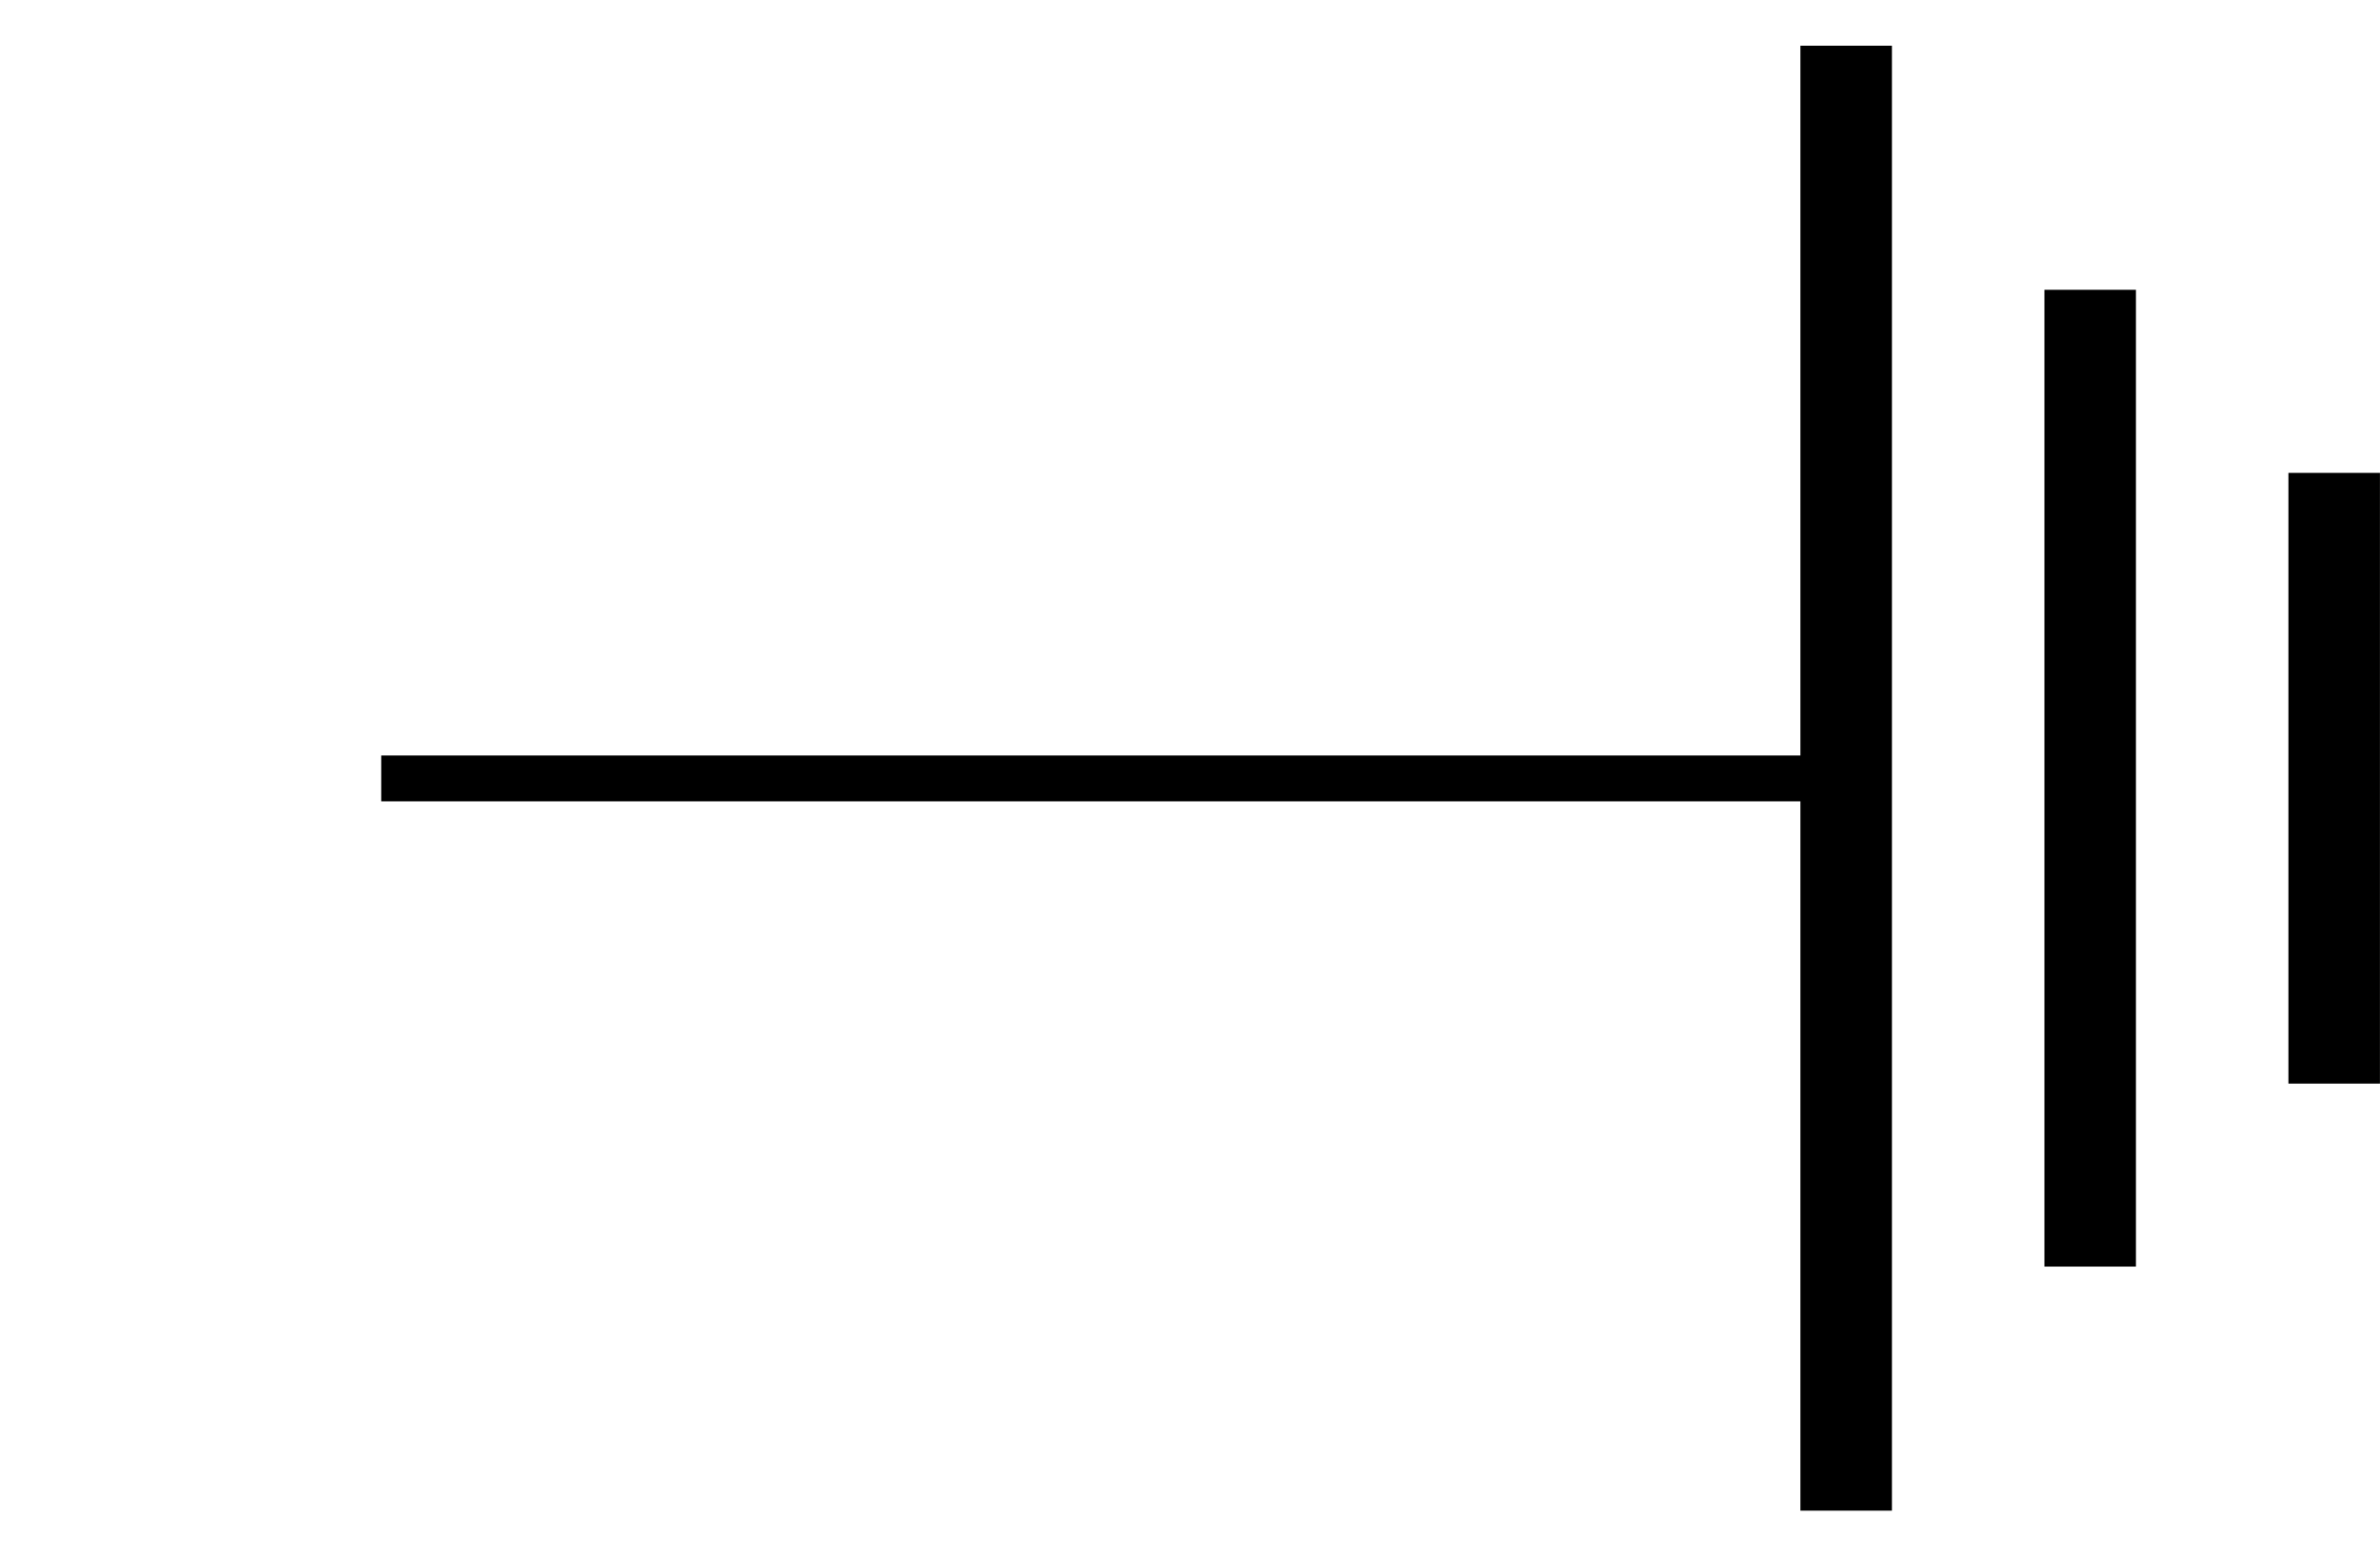 <?xml version="1.0" encoding="UTF-8"?>
<svg xmlns="http://www.w3.org/2000/svg" xmlns:xlink="http://www.w3.org/1999/xlink" width="20.727pt" height="13.553pt" viewBox="0 0 20.727 13.553" version="1.1">
<defs>
<clipPath id="clip1">
  <path d="M 15 0 L 20.727 0 L 20.727 13.555 L 15 13.555 Z M 15 0 "/>
</clipPath>
</defs>
<g id="surface1">
<path style="fill:none;stroke-width:0.399;stroke-linecap:butt;stroke-linejoin:miter;stroke:rgb(0%,0%,0%);stroke-opacity:1;stroke-miterlimit:10;" d="M -0.001 -0.001 L 12.757 -0.001 " transform="matrix(1,0,0,-1,3.321,6.776)"/>
<g clip-path="url(#clip1)" clip-rule="nonzero">
<path style="fill:none;stroke-width:0.797;stroke-linecap:butt;stroke-linejoin:miter;stroke:rgb(0%,0%,0%);stroke-opacity:1;stroke-miterlimit:10;" d="M 12.757 -6.376 L 12.757 6.378 M 14.882 -4.251 L 14.882 4.253 M 17.007 -2.658 L 17.007 2.659 " transform="matrix(1,0,0,-1,3.321,6.776)"/>
</g>
</g>
</svg>
